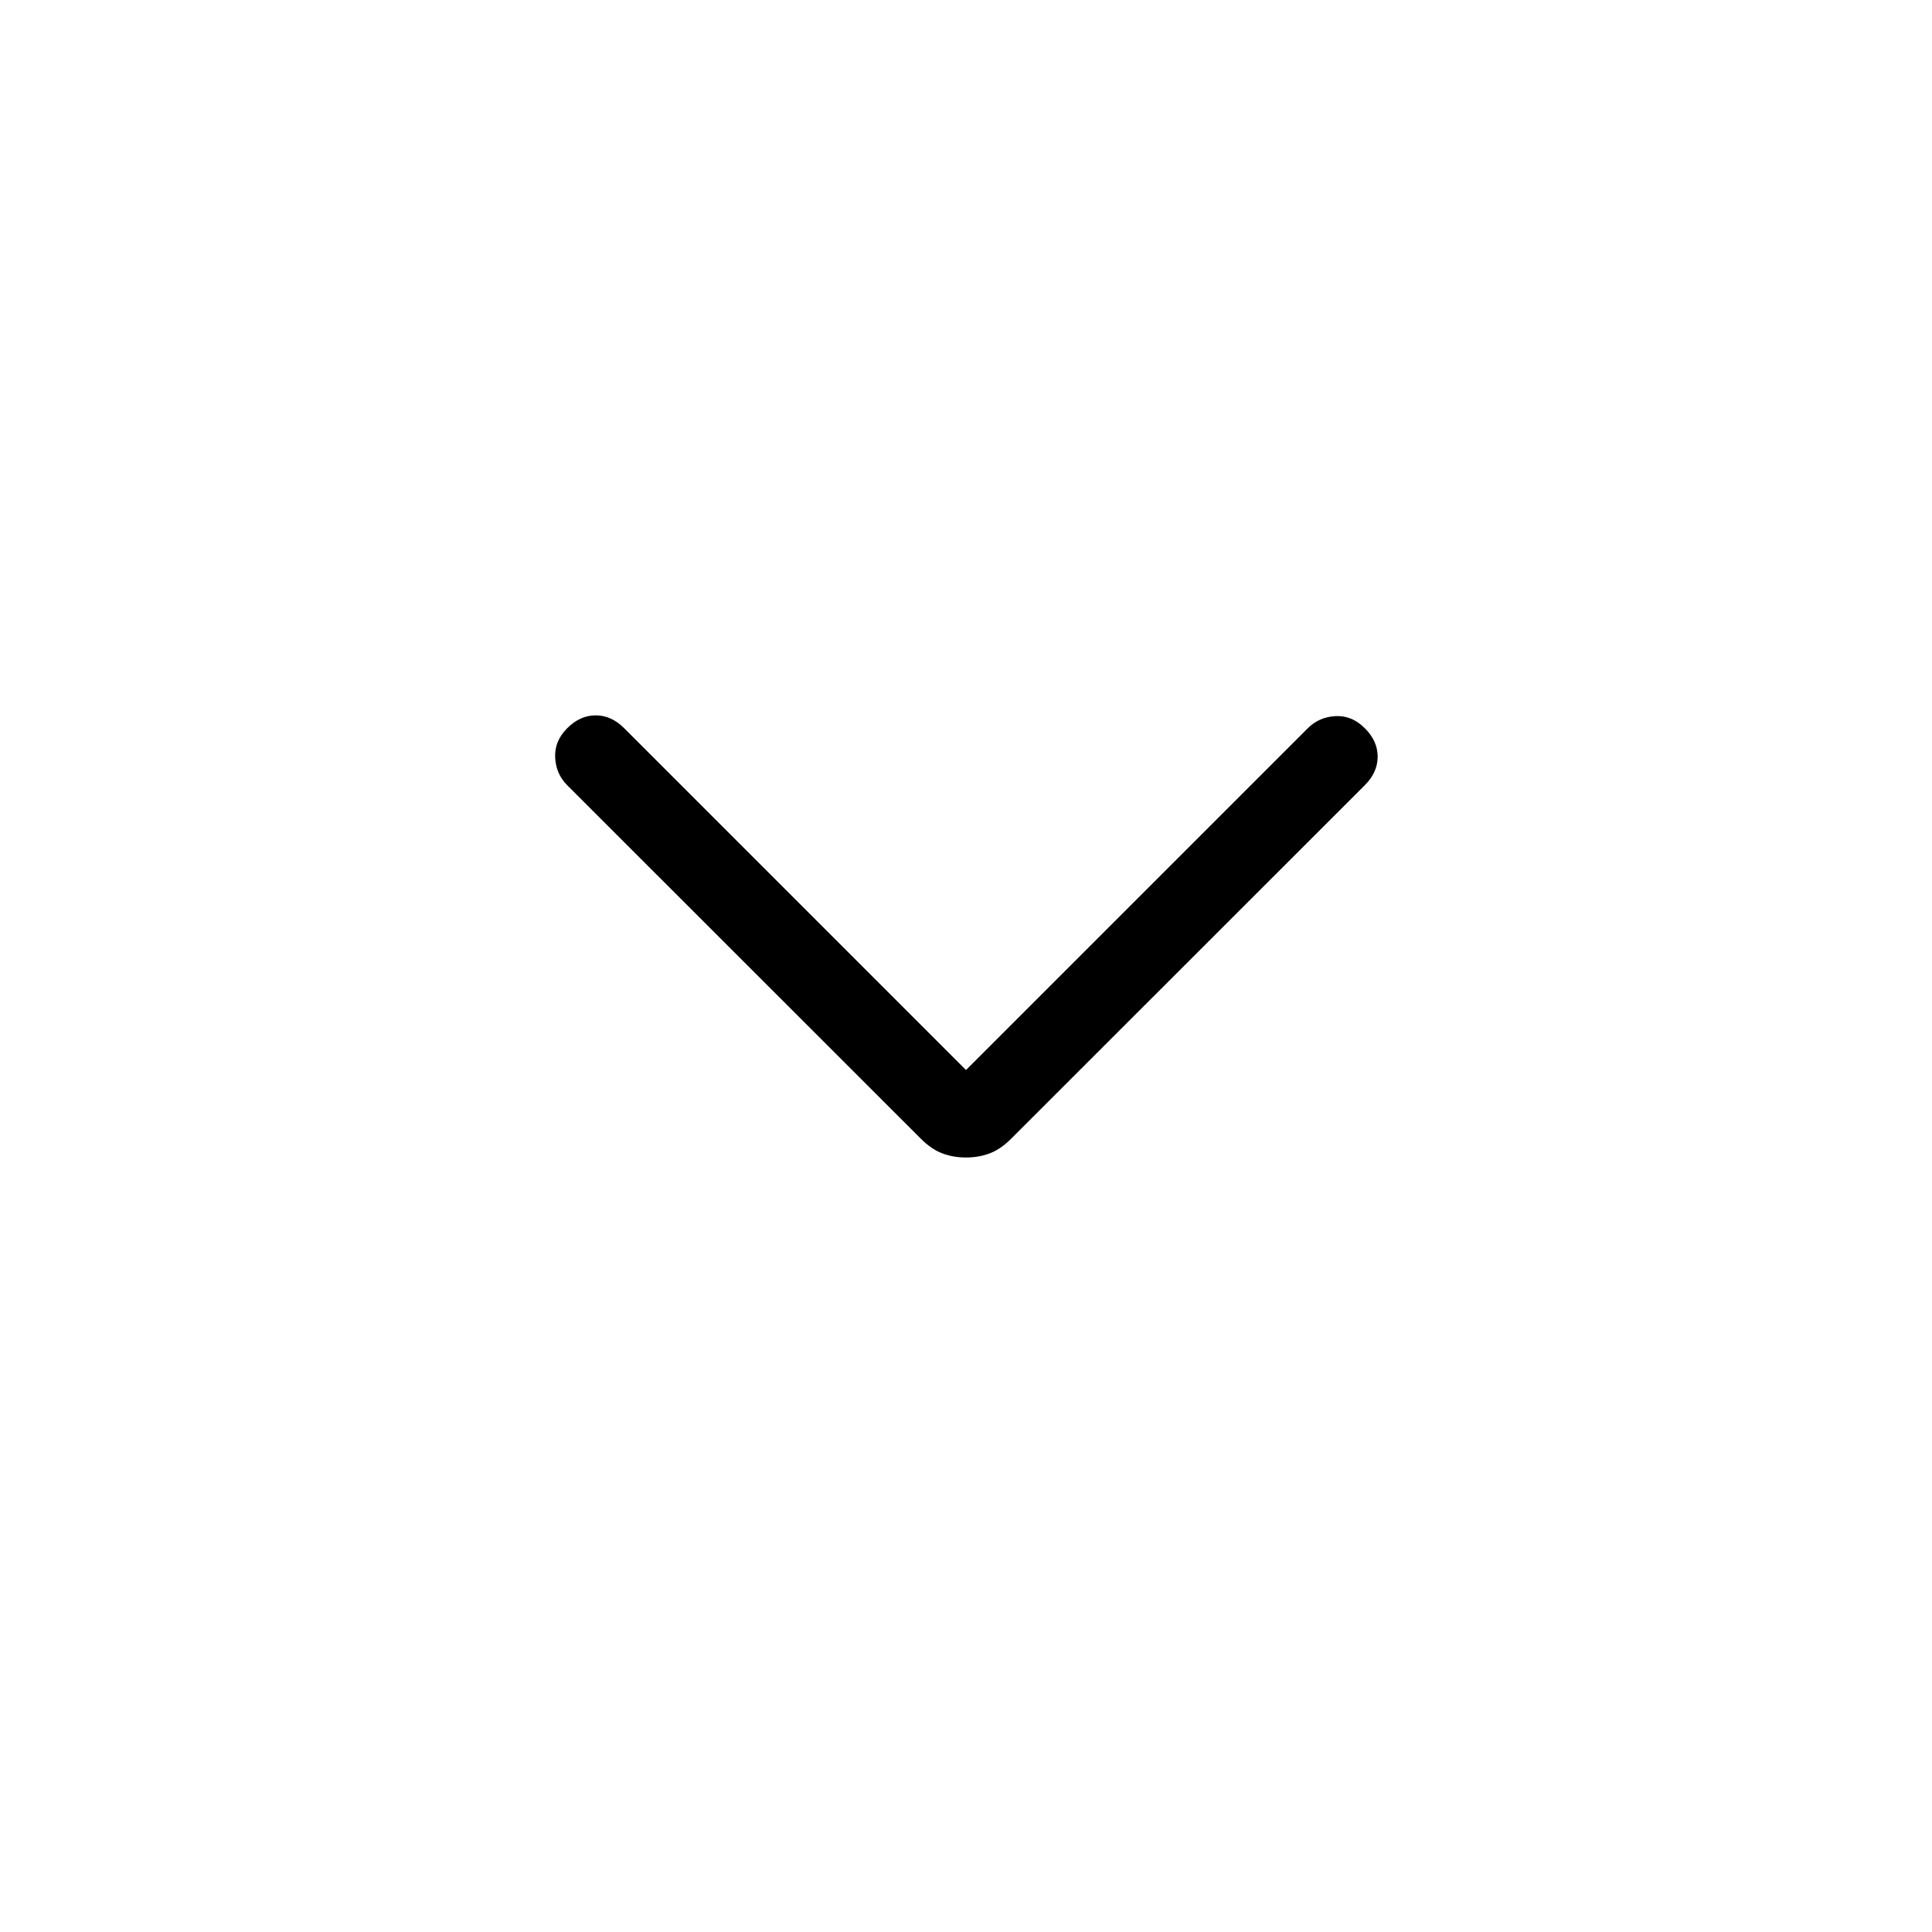 <svg width="26" height="26" viewBox="0 0 26 26" fill="none" xmlns="http://www.w3.org/2000/svg">
<path d="M13 15.577C12.884 15.577 12.776 15.558 12.677 15.52C12.578 15.482 12.482 15.415 12.388 15.32L7.633 10.567C7.532 10.466 7.478 10.341 7.471 10.194C7.464 10.047 7.518 9.915 7.633 9.8C7.749 9.684 7.877 9.627 8.017 9.627C8.157 9.627 8.285 9.684 8.4 9.8L13 14.4L17.6 9.8C17.701 9.699 17.826 9.645 17.974 9.637C18.12 9.63 18.252 9.684 18.367 9.8C18.483 9.915 18.54 10.043 18.54 10.183C18.54 10.323 18.483 10.451 18.367 10.567L13.612 15.32C13.518 15.415 13.422 15.482 13.323 15.52C13.225 15.558 13.117 15.577 13 15.577Z" fill="currentColor"/>
</svg>
